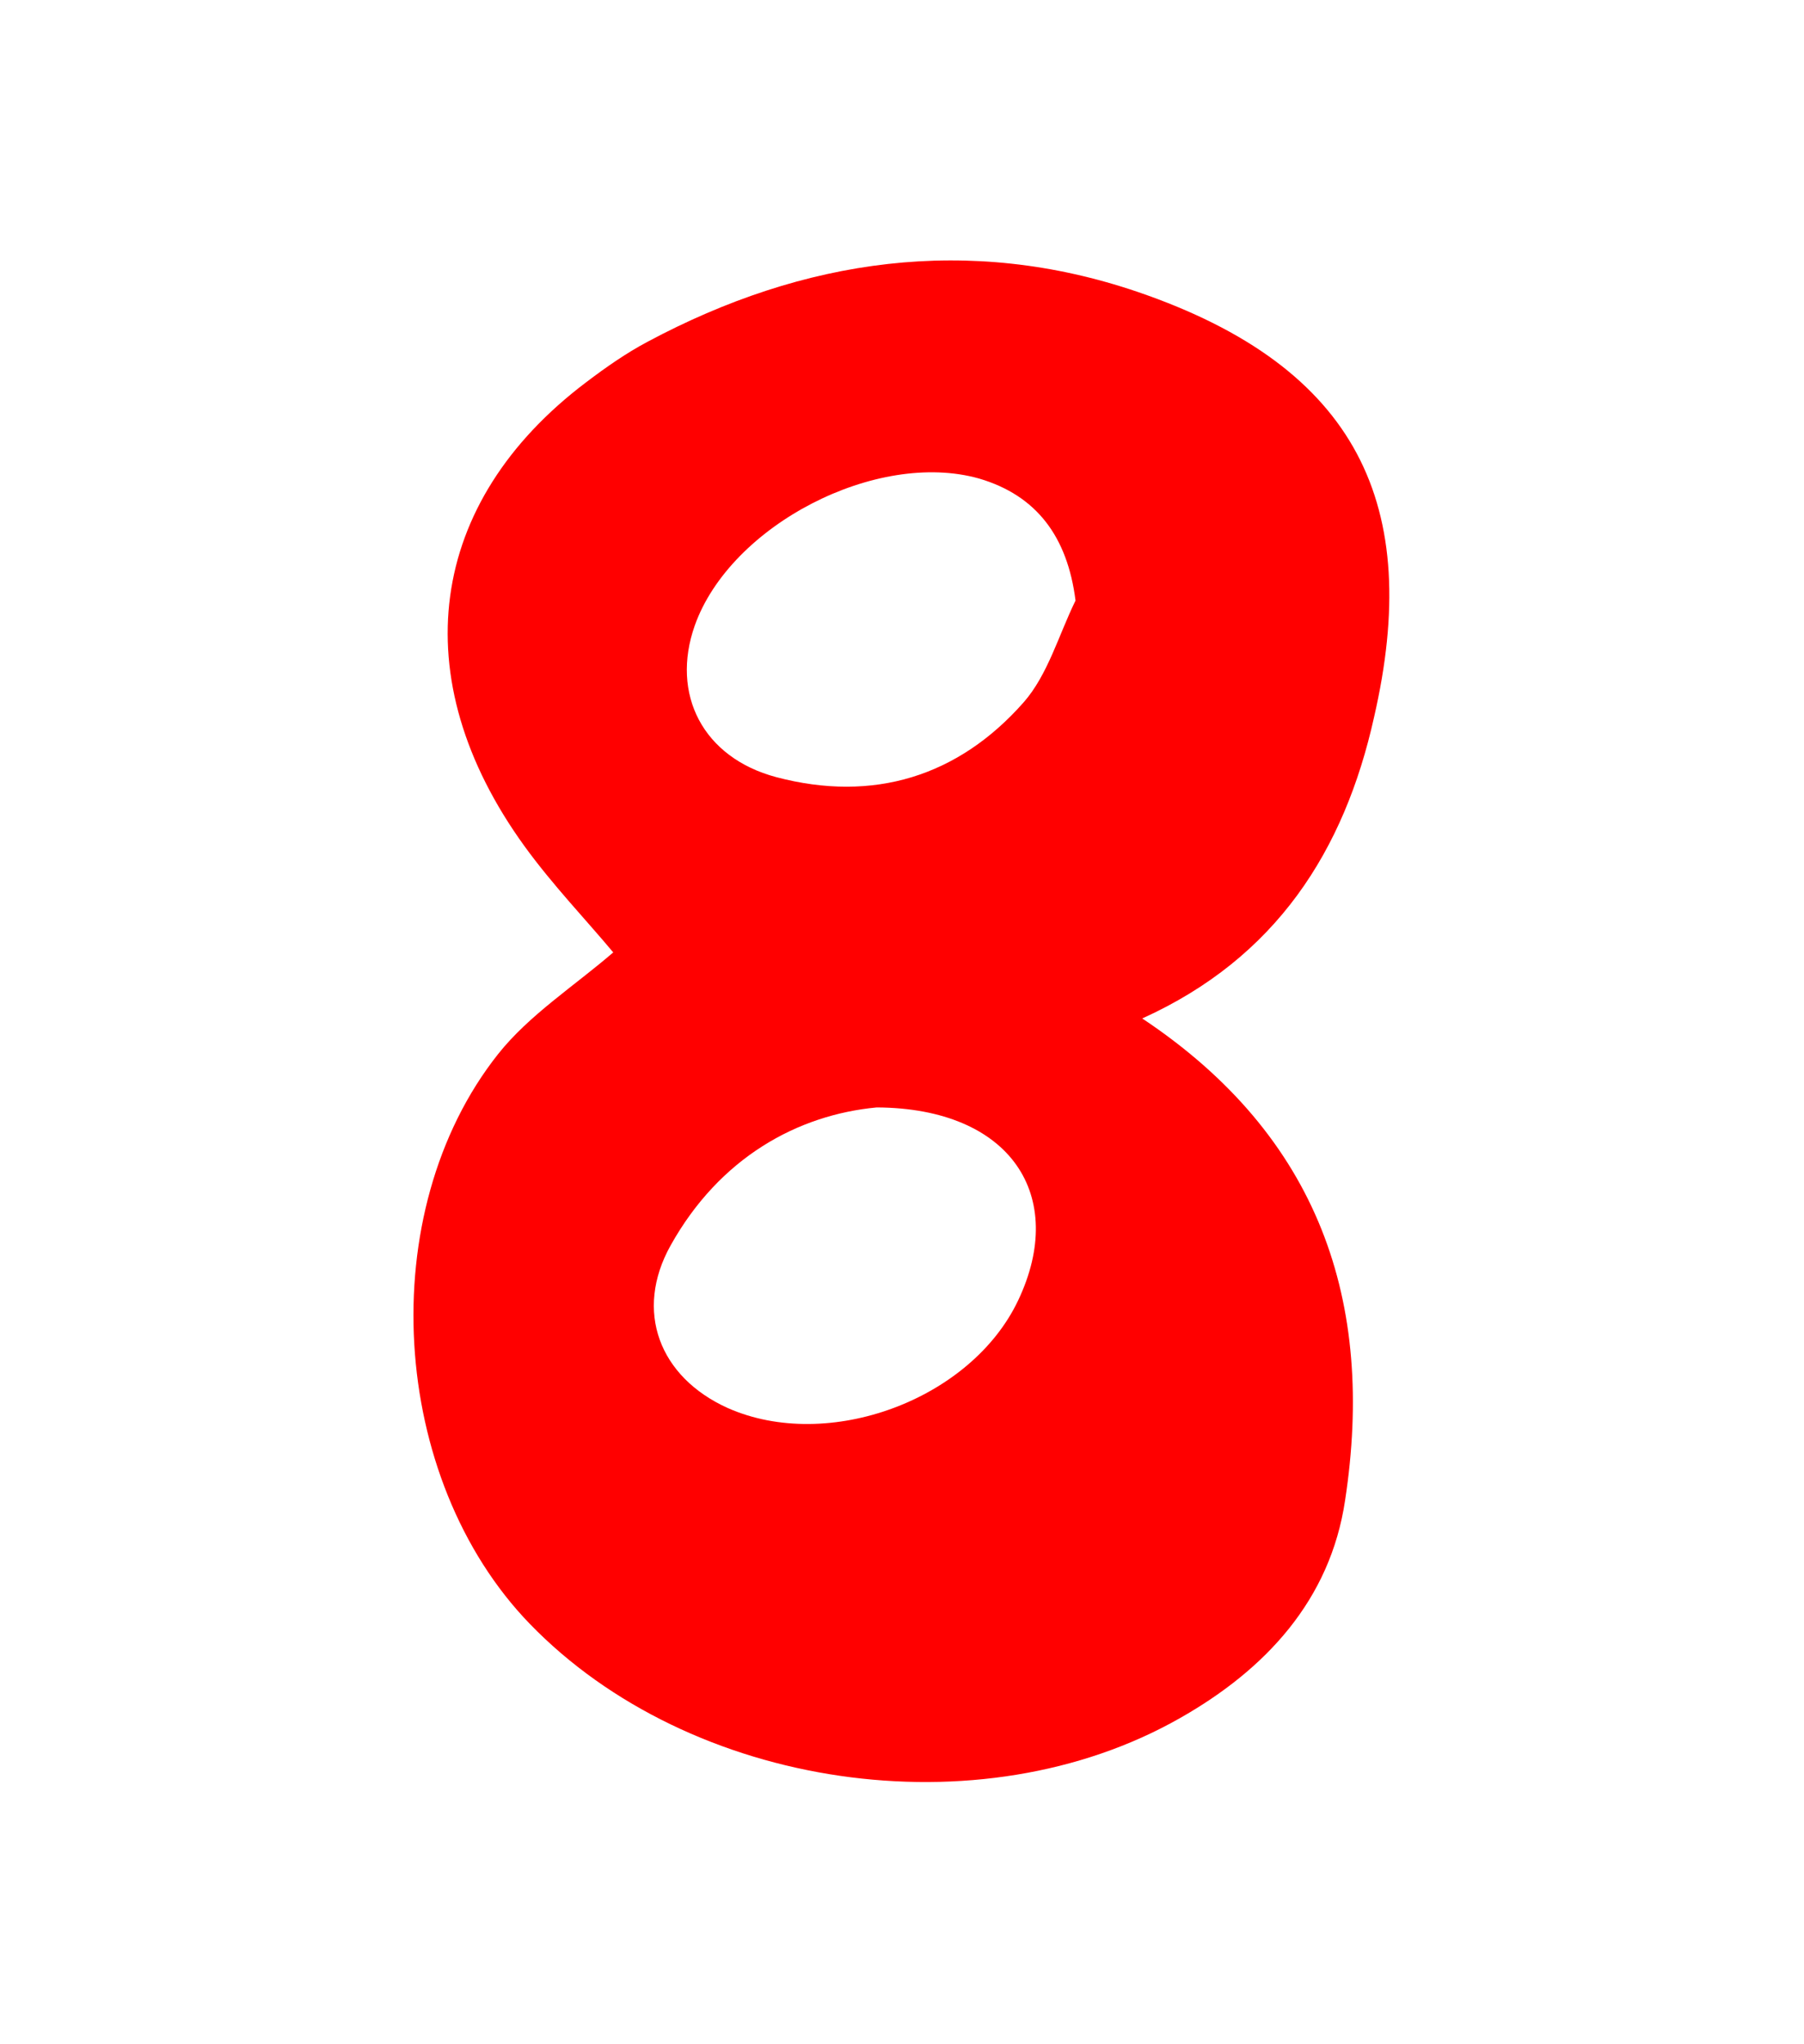 <?xml version="1.0" encoding="utf-8"?>
<!-- Generator: Adobe Illustrator 27.9.0, SVG Export Plug-In . SVG Version: 6.00 Build 0)  -->
<svg version="1.1" id="Capa_1" xmlns="http://www.w3.org/2000/svg" xmlns:xlink="http://www.w3.org/1999/xlink" x="0px" y="0px"
	 viewBox="0 0 267.7 303.2" style="enable-background:new 0 0 267.7 303.2;" xml:space="preserve">
<style type="text/css">
	.st0{fill:#FF0000;}
</style>
<path class="st0" d="M169.5,151.1c26.3,17.5,34.6,42.1,30.1,71.5c-2.2,14.8-11.8,25.1-24.5,32.3c-29.7,16.9-72.7,10.6-96.5-14
	c-20.8-21.5-23.3-61-4.7-84.5c4.6-5.8,11.3-10.1,17.1-15.1c-4-4.8-9-10-13.2-15.8c-18-24.9-14.4-51,9.2-68.8c2.9-2.2,5.9-4.3,9.1-6
	c23.2-12.4,47.7-15.9,72.7-7.4c32.8,11.2,42.3,31.8,35.1,63.1C199.5,126.2,189.4,142.1,169.5,151.1z M159.6,89.1
	c-1.2-9.5-5.8-15.6-14.3-18.1c-15.2-4.3-36.9,6.9-42.2,21.8c-3.6,10.2,1.2,19.6,12.1,22.5c14.4,3.8,27-0.1,36.7-11.1
	C155.5,100.1,157.1,94.2,159.6,89.1z M130.1,164.3c-11.7,1.1-23.3,7.4-30.6,20.5c-5.4,9.7-1.7,19.5,8.5,24.1
	c14.9,6.6,36.1-1.2,43.1-16C158.4,177.5,150.1,164.4,130.1,164.3z"/>
</svg>
